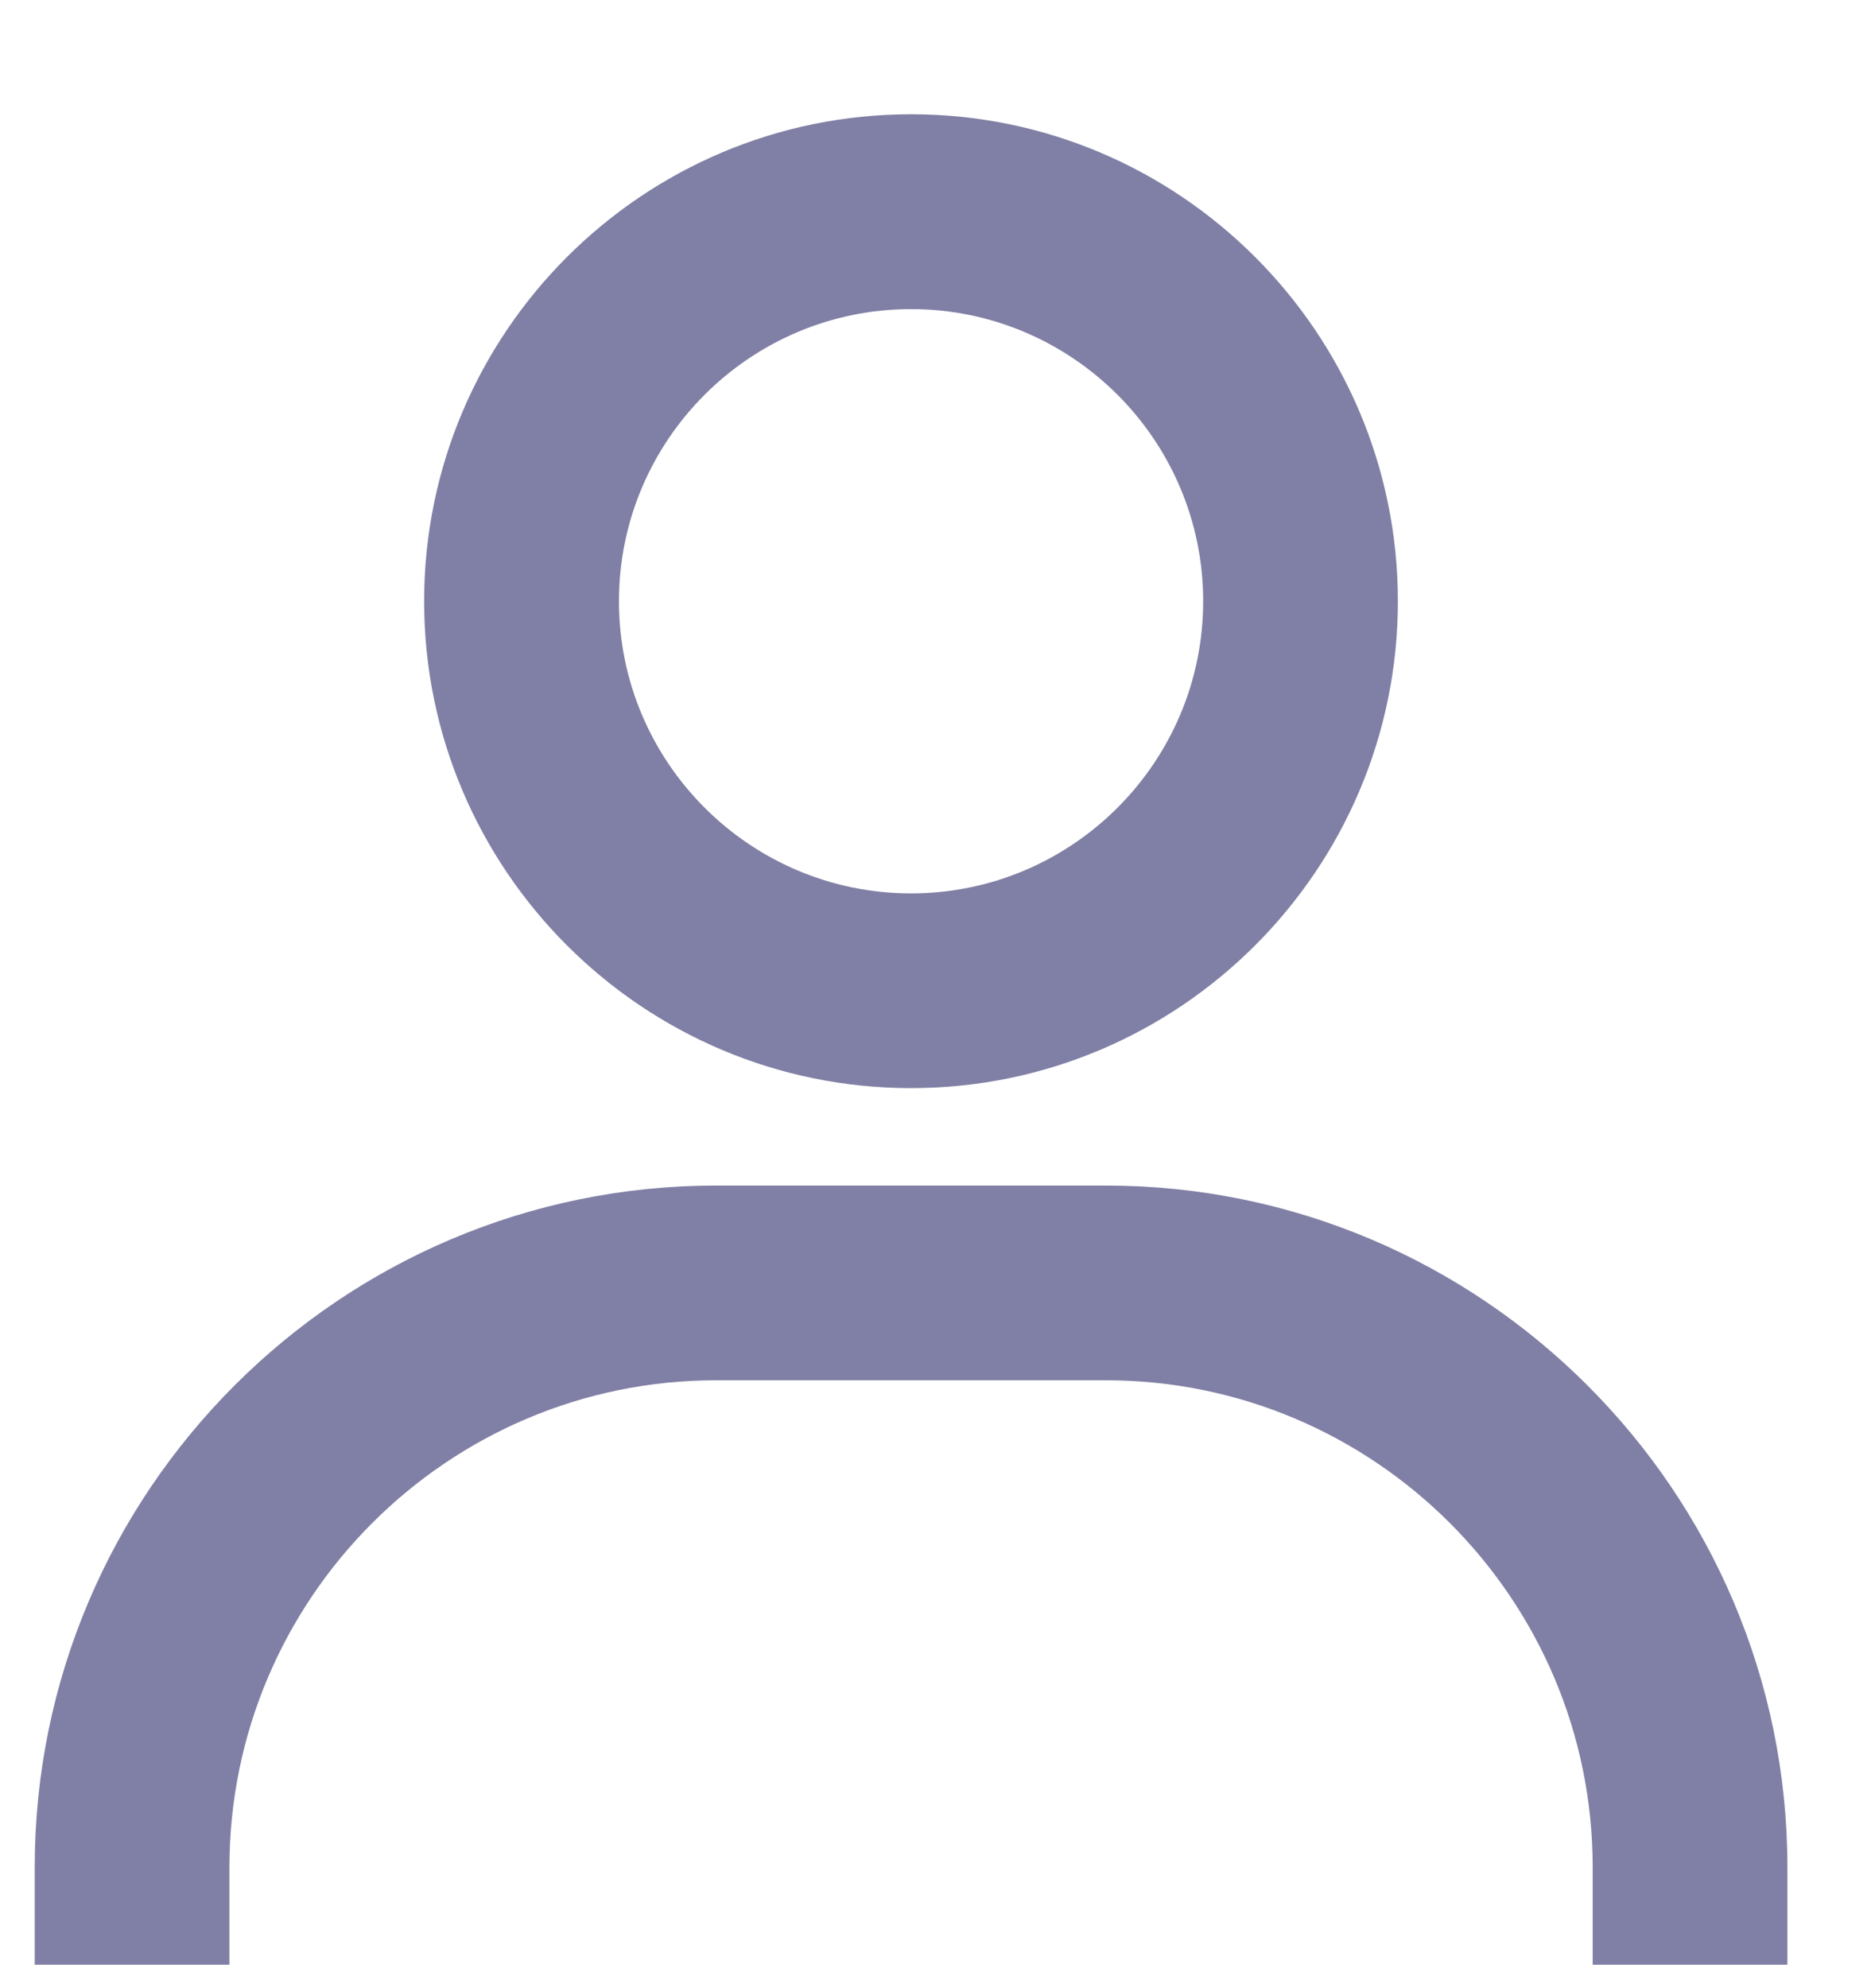 <svg width="16" height="17" viewBox="0 0 16 17" fill="none" xmlns="http://www.w3.org/2000/svg">
<path opacity="0.5" d="M7.791 0.977C5.495 0.977 3.627 2.845 3.627 5.141C3.627 7.436 5.495 9.304 7.791 9.304C10.087 9.304 11.954 7.436 11.954 5.141C11.954 2.845 10.087 0.977 7.791 0.977ZM7.791 7.639C6.414 7.639 5.293 6.518 5.293 5.141C5.293 3.763 6.414 2.643 7.791 2.643C9.168 2.643 10.289 3.763 10.289 5.141C10.289 6.518 9.168 7.639 7.791 7.639ZM15.285 16.799V15.966C15.285 12.752 12.67 10.137 9.456 10.137H6.125C2.911 10.137 0.297 12.752 0.297 15.966V16.799H1.962V15.966C1.962 13.67 3.83 11.802 6.125 11.802H9.456C11.752 11.802 13.62 13.67 13.62 15.966V16.799H15.285Z" fill="#03014C"/>
</svg>
